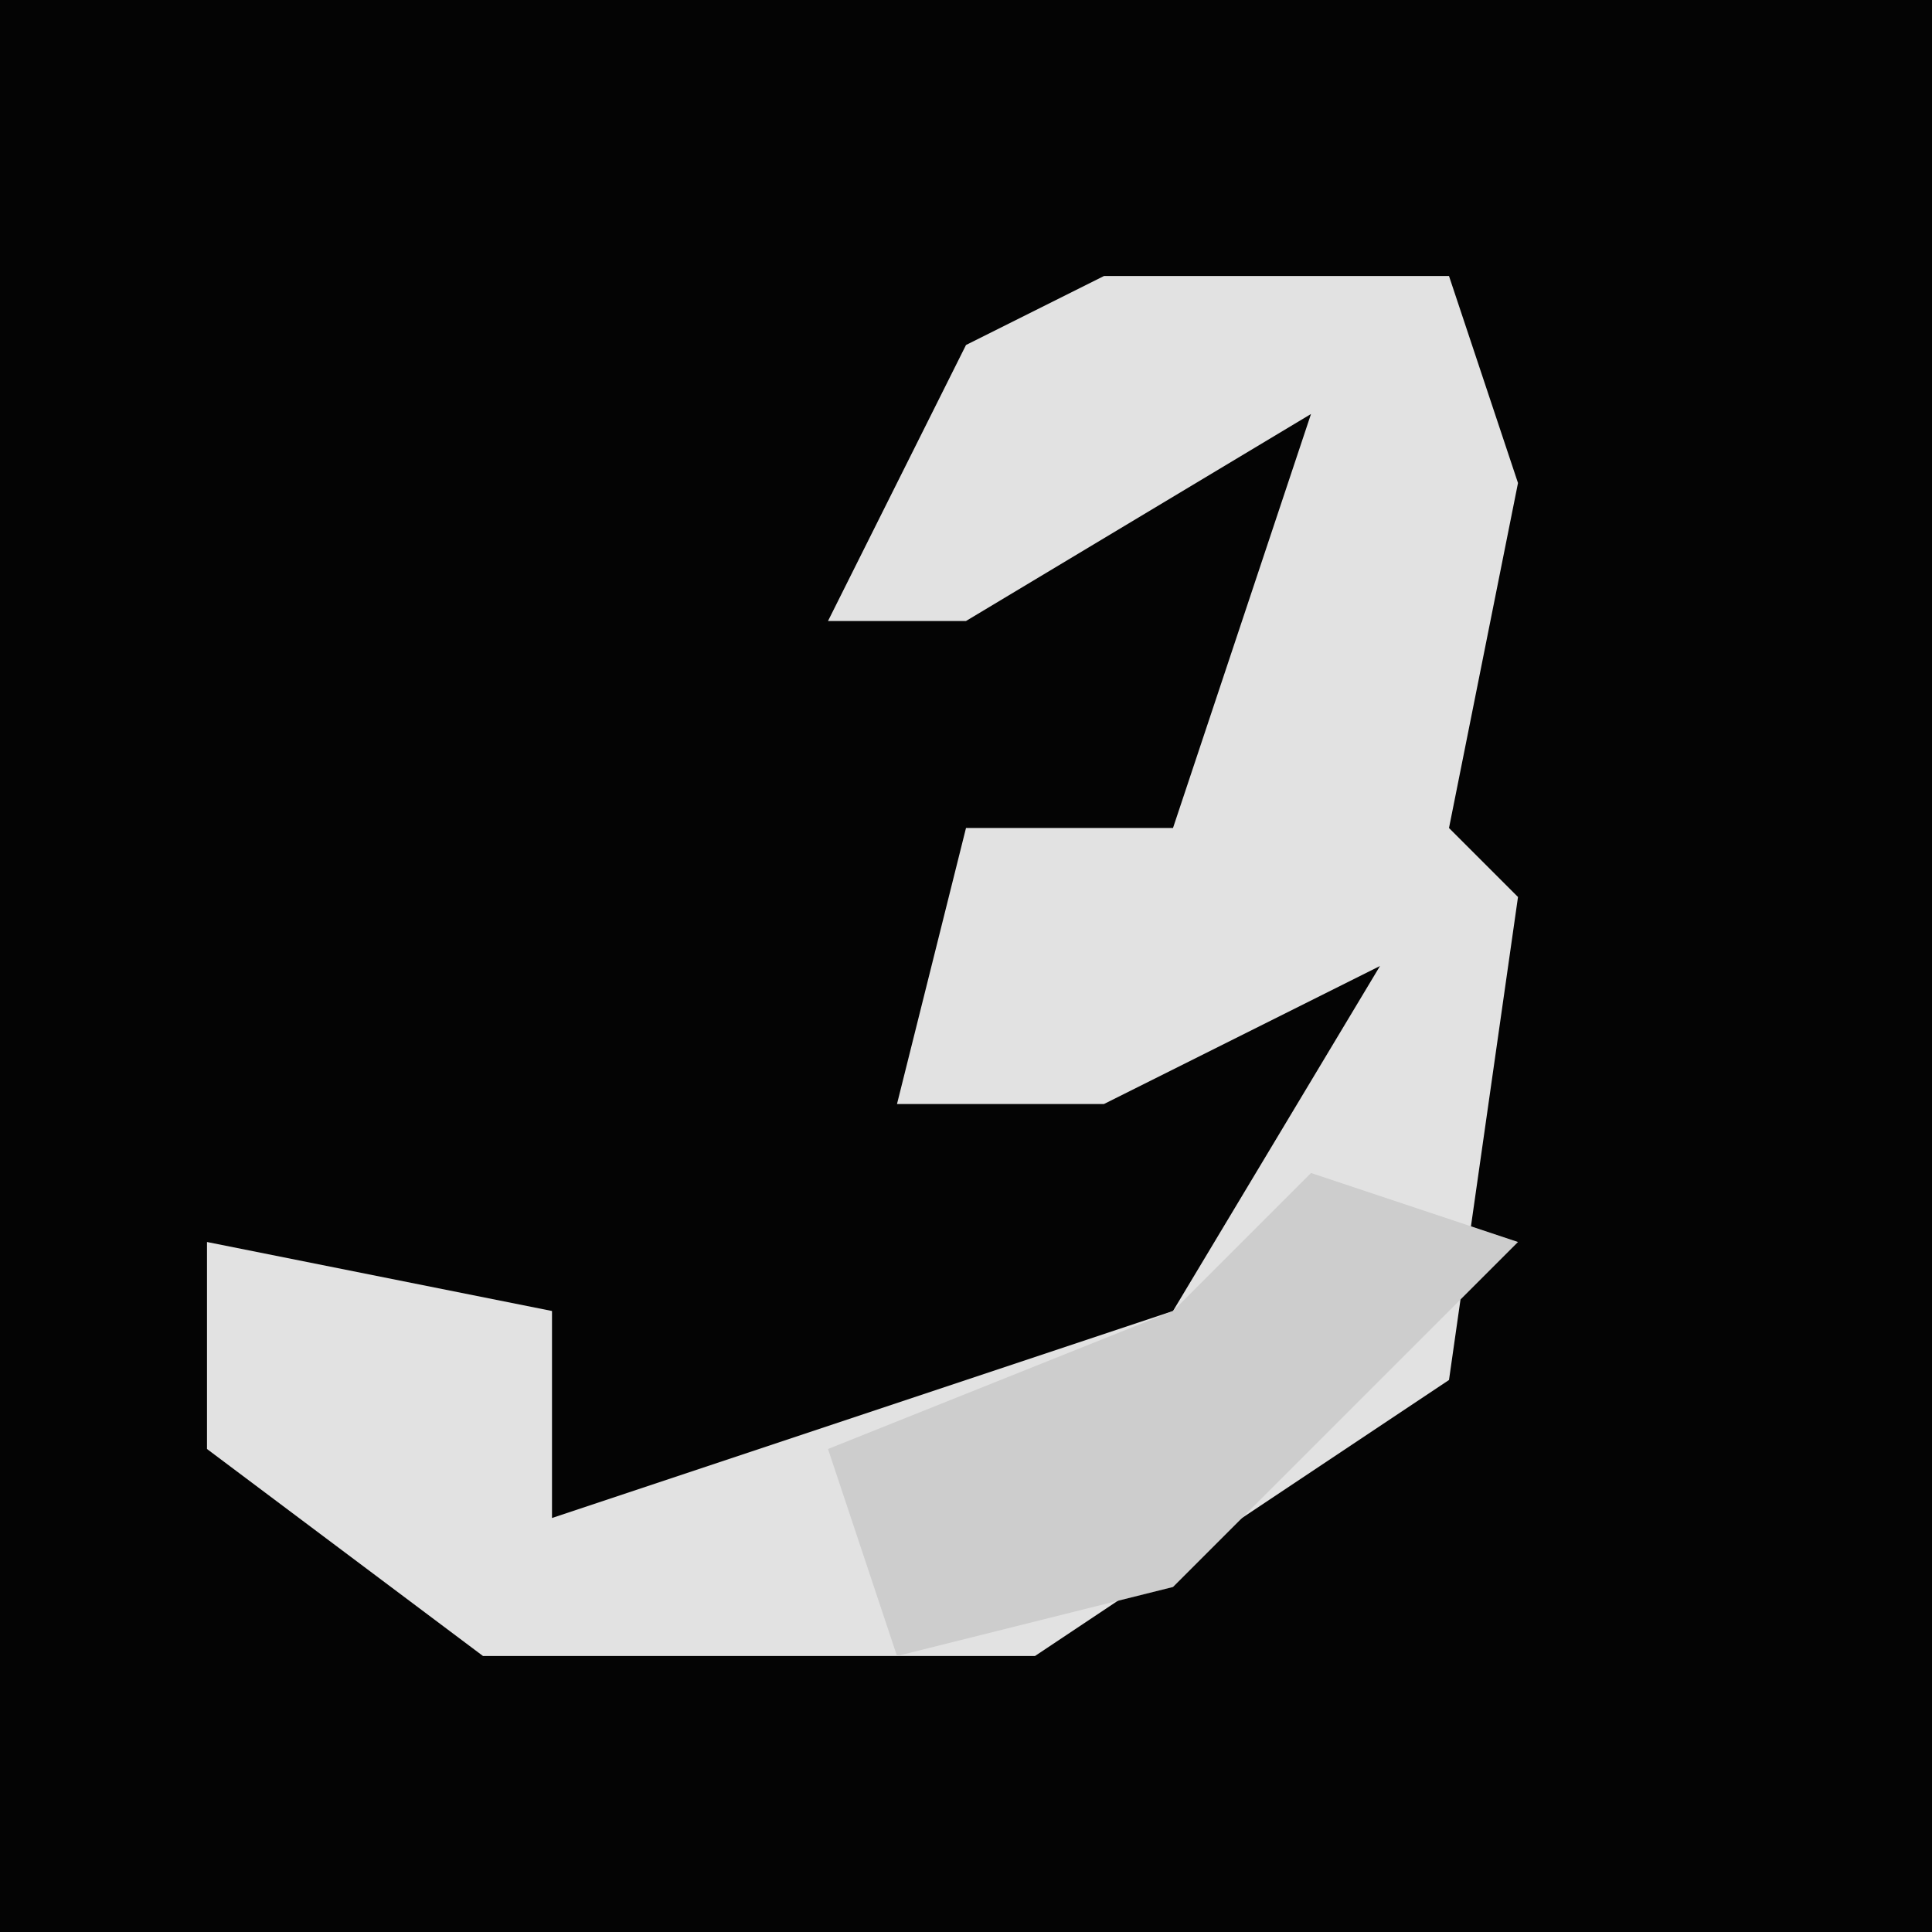 <?xml version="1.0" encoding="UTF-8"?>
<svg version="1.1" xmlns="http://www.w3.org/2000/svg" width="28" height="28">
<path d="M0,0 L28,0 L28,28 L0,28 Z " fill="#040404" transform="translate(0,0)"/>
<path d="M0,0 L5,0 L6,3 L5,8 L6,9 L5,16 L-1,20 L-9,20 L-13,17 L-13,14 L-8,15 L-8,18 L1,15 L4,10 L0,12 L-3,12 L-2,8 L1,8 L3,2 L-2,5 L-4,5 L-2,1 Z " fill="#E2E2E2" transform="translate(16,4)"/>
<path d="M0,0 L3,1 L-2,6 L-6,7 L-7,4 L-2,2 Z " fill="#CDCDCD" transform="translate(19,17)"/>
</svg>
